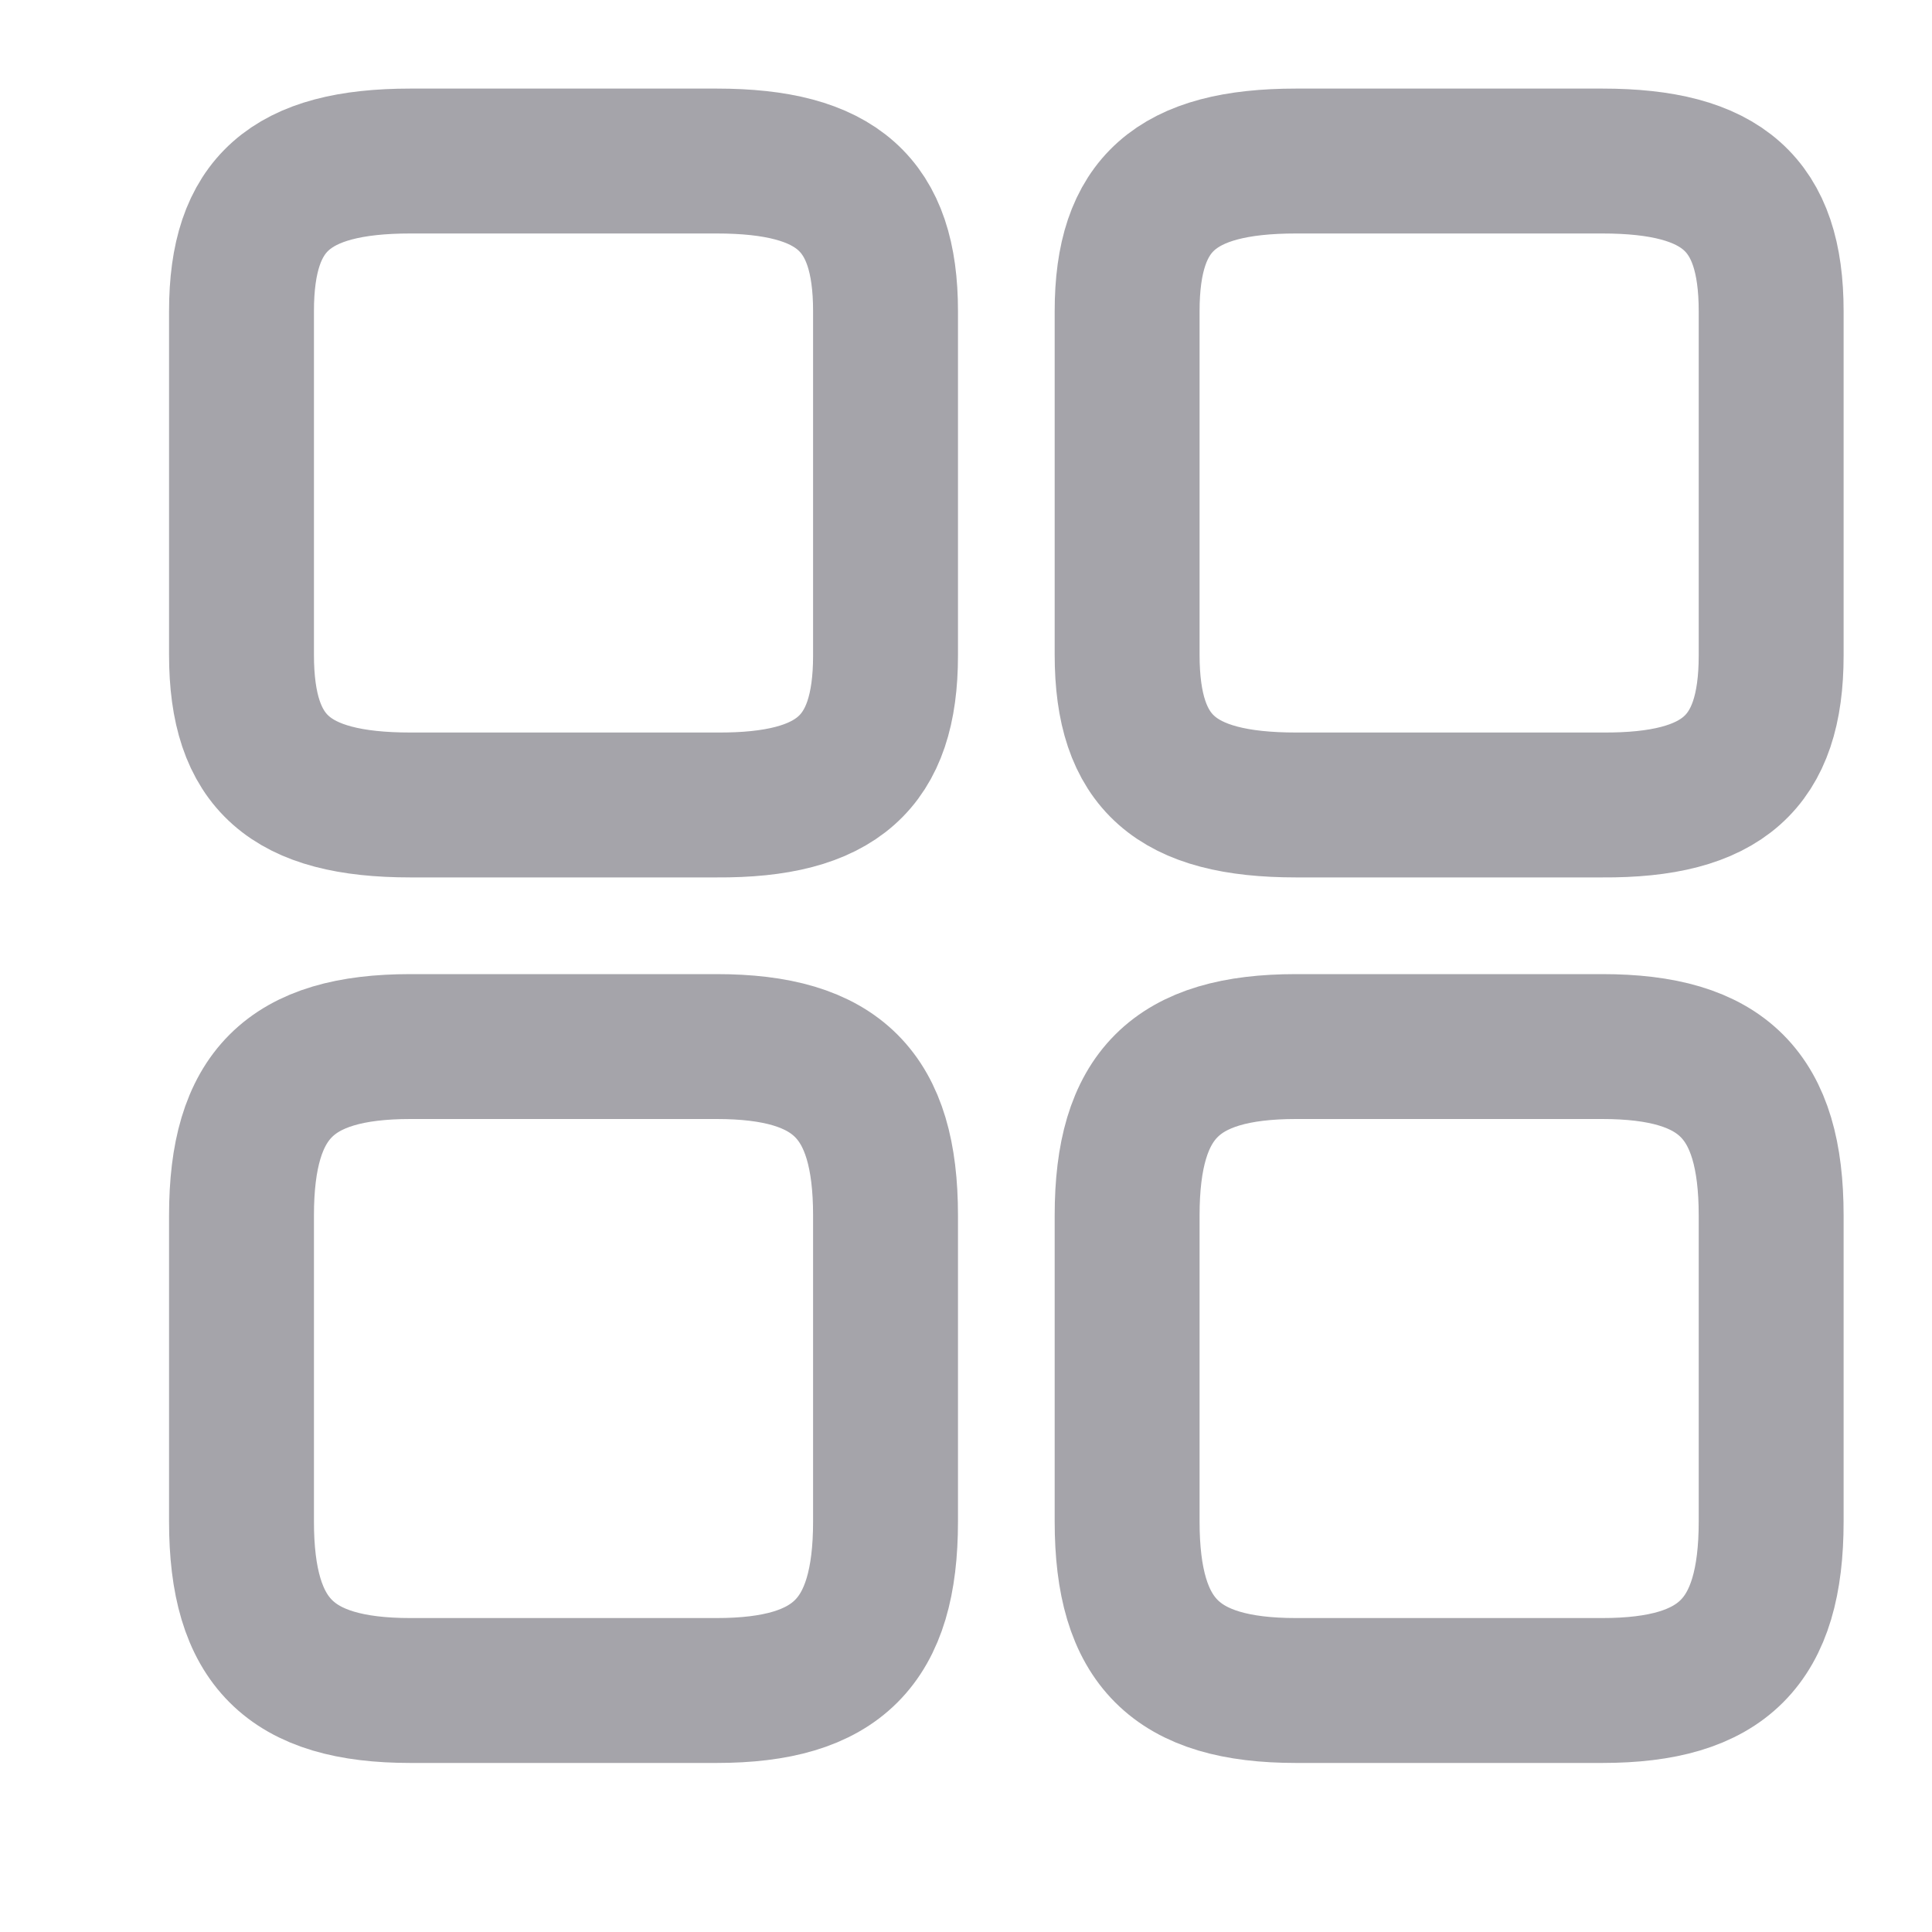 <svg width="20" height="20" viewBox="0 0 20 20" fill="none" xmlns="http://www.w3.org/2000/svg">
<path d="M18.335 6.786V3.221C18.335 2.114 17.833 1.667 16.586 1.667H13.417C12.17 1.667 11.668 2.114 11.668 3.221V6.778C11.668 7.893 12.17 8.333 13.417 8.333H16.586C17.833 8.341 18.335 7.893 18.335 6.786Z" stroke="#A5A4AA" stroke-width="1.5" stroke-linecap="round" stroke-linejoin="round"/>
<path d="M18.335 15.751V12.582C18.335 11.335 17.833 10.834 16.586 10.834H13.417C12.17 10.834 11.668 11.335 11.668 12.582V15.751C11.668 16.998 12.17 17.5 13.417 17.5H16.586C17.833 17.5 18.335 16.998 18.335 15.751Z" stroke="#A5A4AA" stroke-width="1.5" stroke-linecap="round" stroke-linejoin="round"/>
<path d="M9.167 6.786V3.221C9.167 2.114 8.665 1.667 7.418 1.667H4.249C3.002 1.667 2.5 2.114 2.5 3.221V6.778C2.5 7.893 3.002 8.333 4.249 8.333H7.418C8.665 8.341 9.167 7.893 9.167 6.786Z" stroke="#A5A4AA" stroke-width="1.5" stroke-linecap="round" stroke-linejoin="round"/>
<path d="M9.167 15.751V12.582C9.167 11.335 8.665 10.834 7.418 10.834H4.249C3.002 10.834 2.5 11.335 2.5 12.582V15.751C2.5 16.998 3.002 17.5 4.249 17.5H7.418C8.665 17.5 9.167 16.998 9.167 15.751Z" stroke="#A5A4AA" stroke-width="1.5" stroke-linecap="round" stroke-linejoin="round"/>
</svg>
